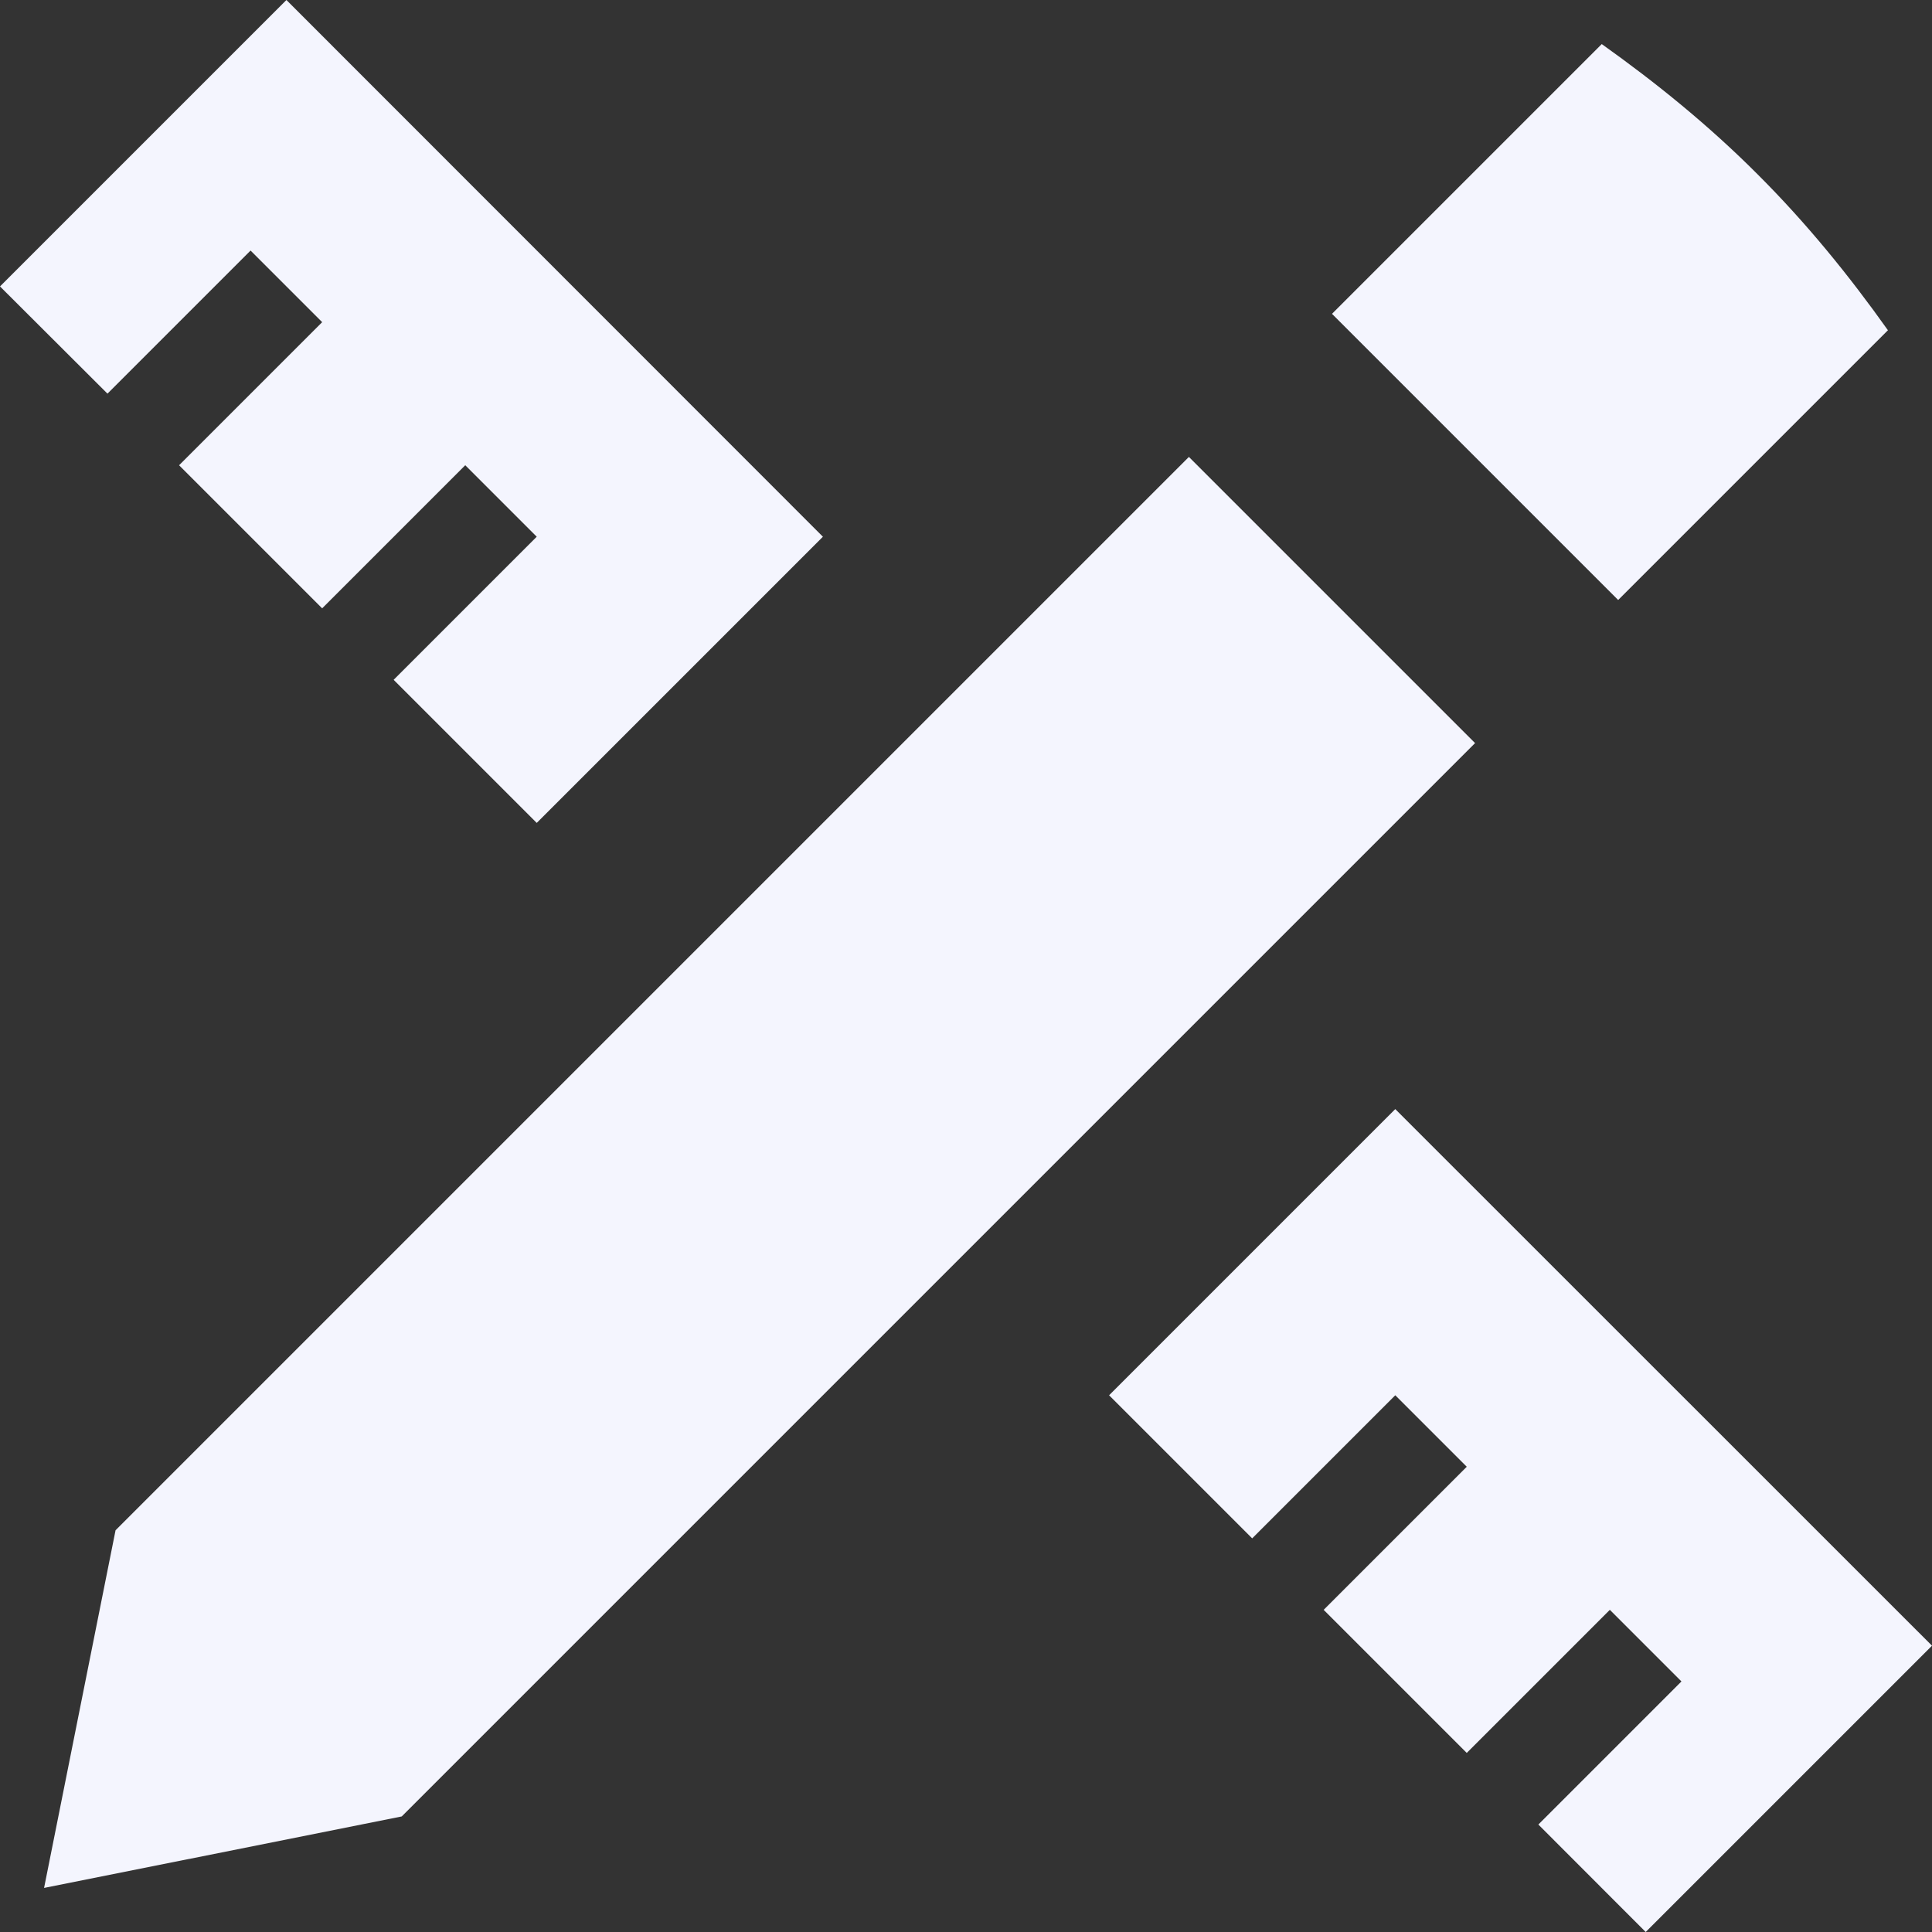 <svg width="16" height="16" viewBox="0 0 16 16" fill="none" xmlns="http://www.w3.org/2000/svg">
<rect x="0" y="0" width="16" height="16" fill="#333333" stroke="none"/>
<g clip-path="url(#clip0_346_3338)">
<path d="M2.372 0L0 2.372L0.89 3.26L2.075 2.075L2.668 2.668L1.483 3.853L2.668 5.038L3.853 3.853L4.445 4.445L3.26 5.63L4.445 6.815L6.815 4.445L2.372 0ZM13.265 0.365L11.031 2.599L13.401 4.969L15.635 2.735C15.314 2.283 14.961 1.848 14.556 1.444C14.152 1.039 13.716 0.686 13.265 0.365ZM9.846 3.784L0.957 12.673L0.365 15.635L3.327 15.043L12.216 6.154L9.846 3.784ZM11.555 9.185L9.185 11.555L10.37 12.74L11.555 11.555L12.147 12.147L10.962 13.332L12.147 14.517L13.332 13.332L13.925 13.925L12.74 15.11L13.629 16L16 13.629L11.555 9.185Z" fill="#F4F5FE"/>
</g>
<defs>
<clipPath id="clip0_346_3338">
<rect width="16" height="16" fill="white"/>
</clipPath>
</defs>
</svg>

